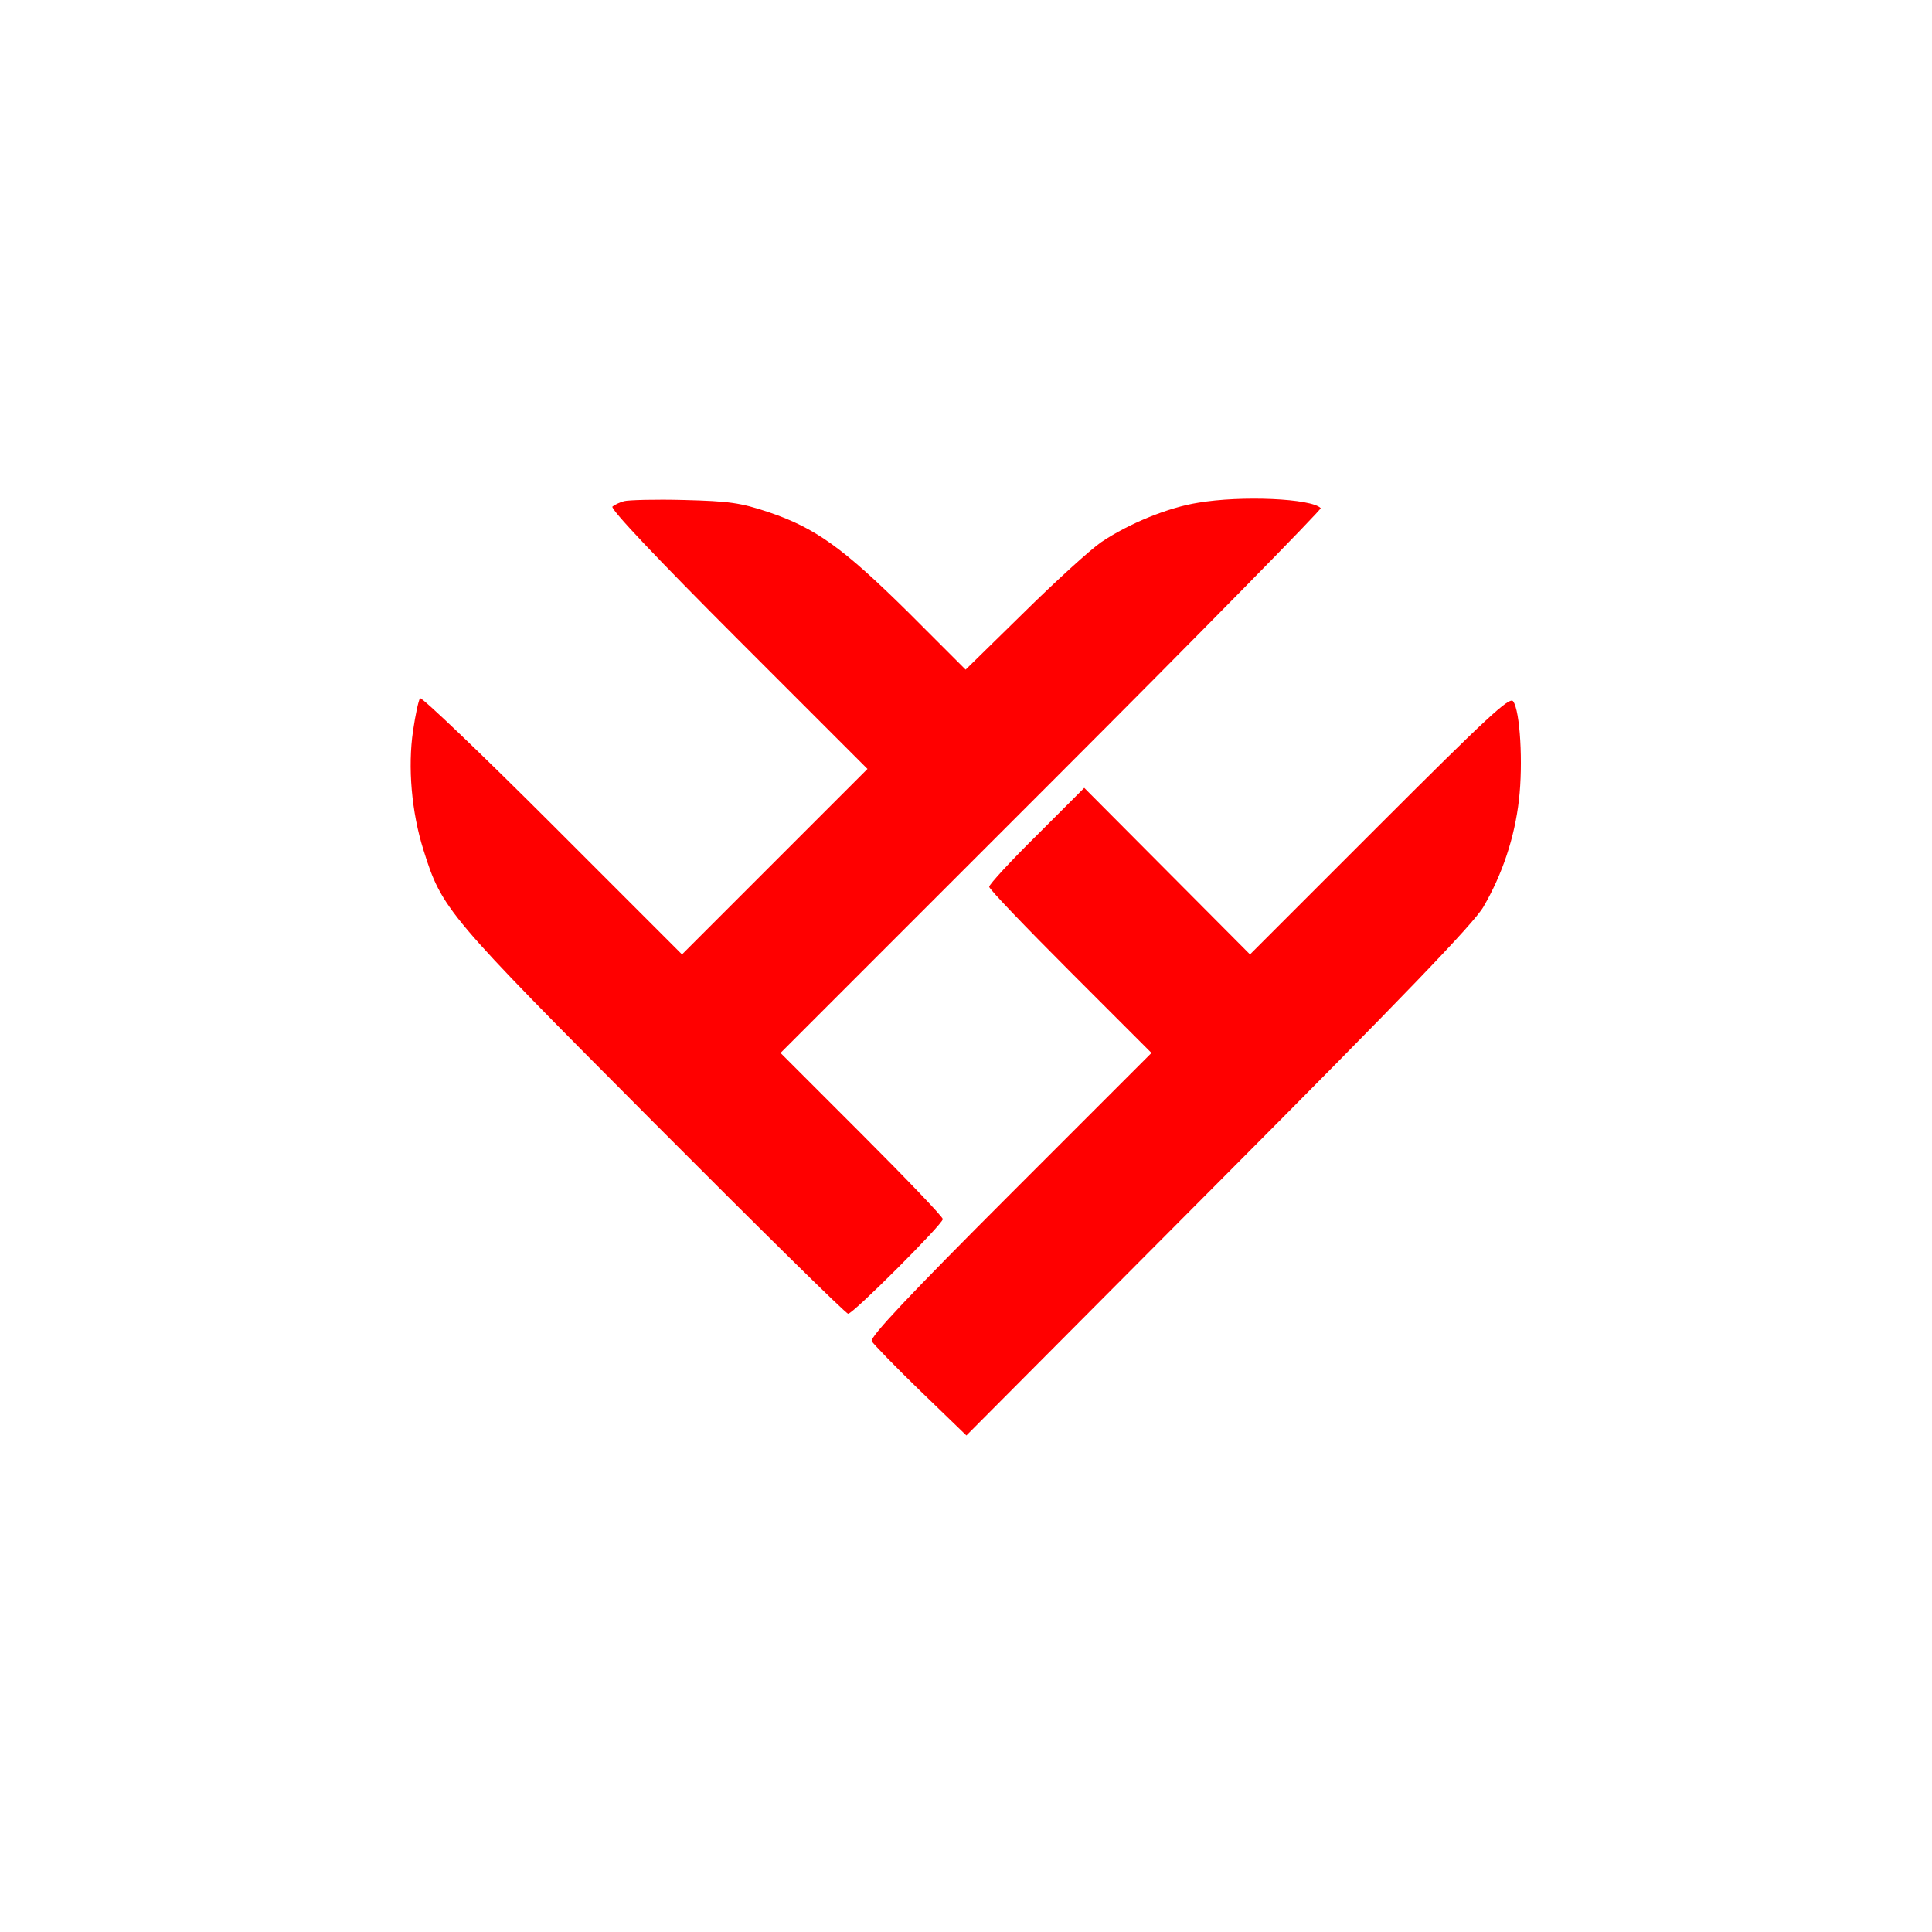 <?xml version="1.0" standalone="no"?>
<!DOCTYPE svg PUBLIC "-//W3C//DTD SVG 20010904//EN"
 "http://www.w3.org/TR/2001/REC-SVG-20010904/DTD/svg10.dtd">
<svg version="1.0" xmlns="http://www.w3.org/2000/svg"
 width="500pt" height="500pt" viewBox="0 0 500 500"
 preserveAspectRatio="xMidYMid meet">
<g transform="translate(0,500) scale(0.1,-0.1)"
fill="#ff0000" stroke="none">
<path d="M1615 3703 c-11 -3 -24 -9 -30 -14 -6 -6 114 -133 325 -344 l335
-335 -240 -240 -240 -240 -336 336 c-185 185 -339 332 -342 327 -4 -6 -12 -43
-18 -84 -14 -94 -4 -211 27 -309 48 -153 59 -166 593 -702 273 -274 500 -498
506 -498 13 0 245 232 245 245 0 6 -95 105 -210 220 l-210 210 702 702 c386
386 699 705 696 708 -24 25 -205 33 -317 14 -77 -12 -180 -54 -251 -102 -29
-20 -119 -102 -201 -183 l-150 -147 -149 149 c-168 166 -240 218 -362 259 -72
24 -101 28 -218 31 -74 2 -144 0 -155 -3z"/>
<path d="M3570 2865 l-335 -335 -214 215 -215 216 -123 -123 c-68 -67 -123
-127 -123 -133 0 -6 95 -105 210 -220 l210 -210 -365 -365 c-259 -259 -364
-370 -359 -381 4 -7 61 -66 126 -129 l119 -115 652 655 c479 481 661 670 686
713 49 84 81 180 92 277 11 94 3 231 -15 255 -9 13 -67 -41 -346 -320z"/>
</g>
</svg>
